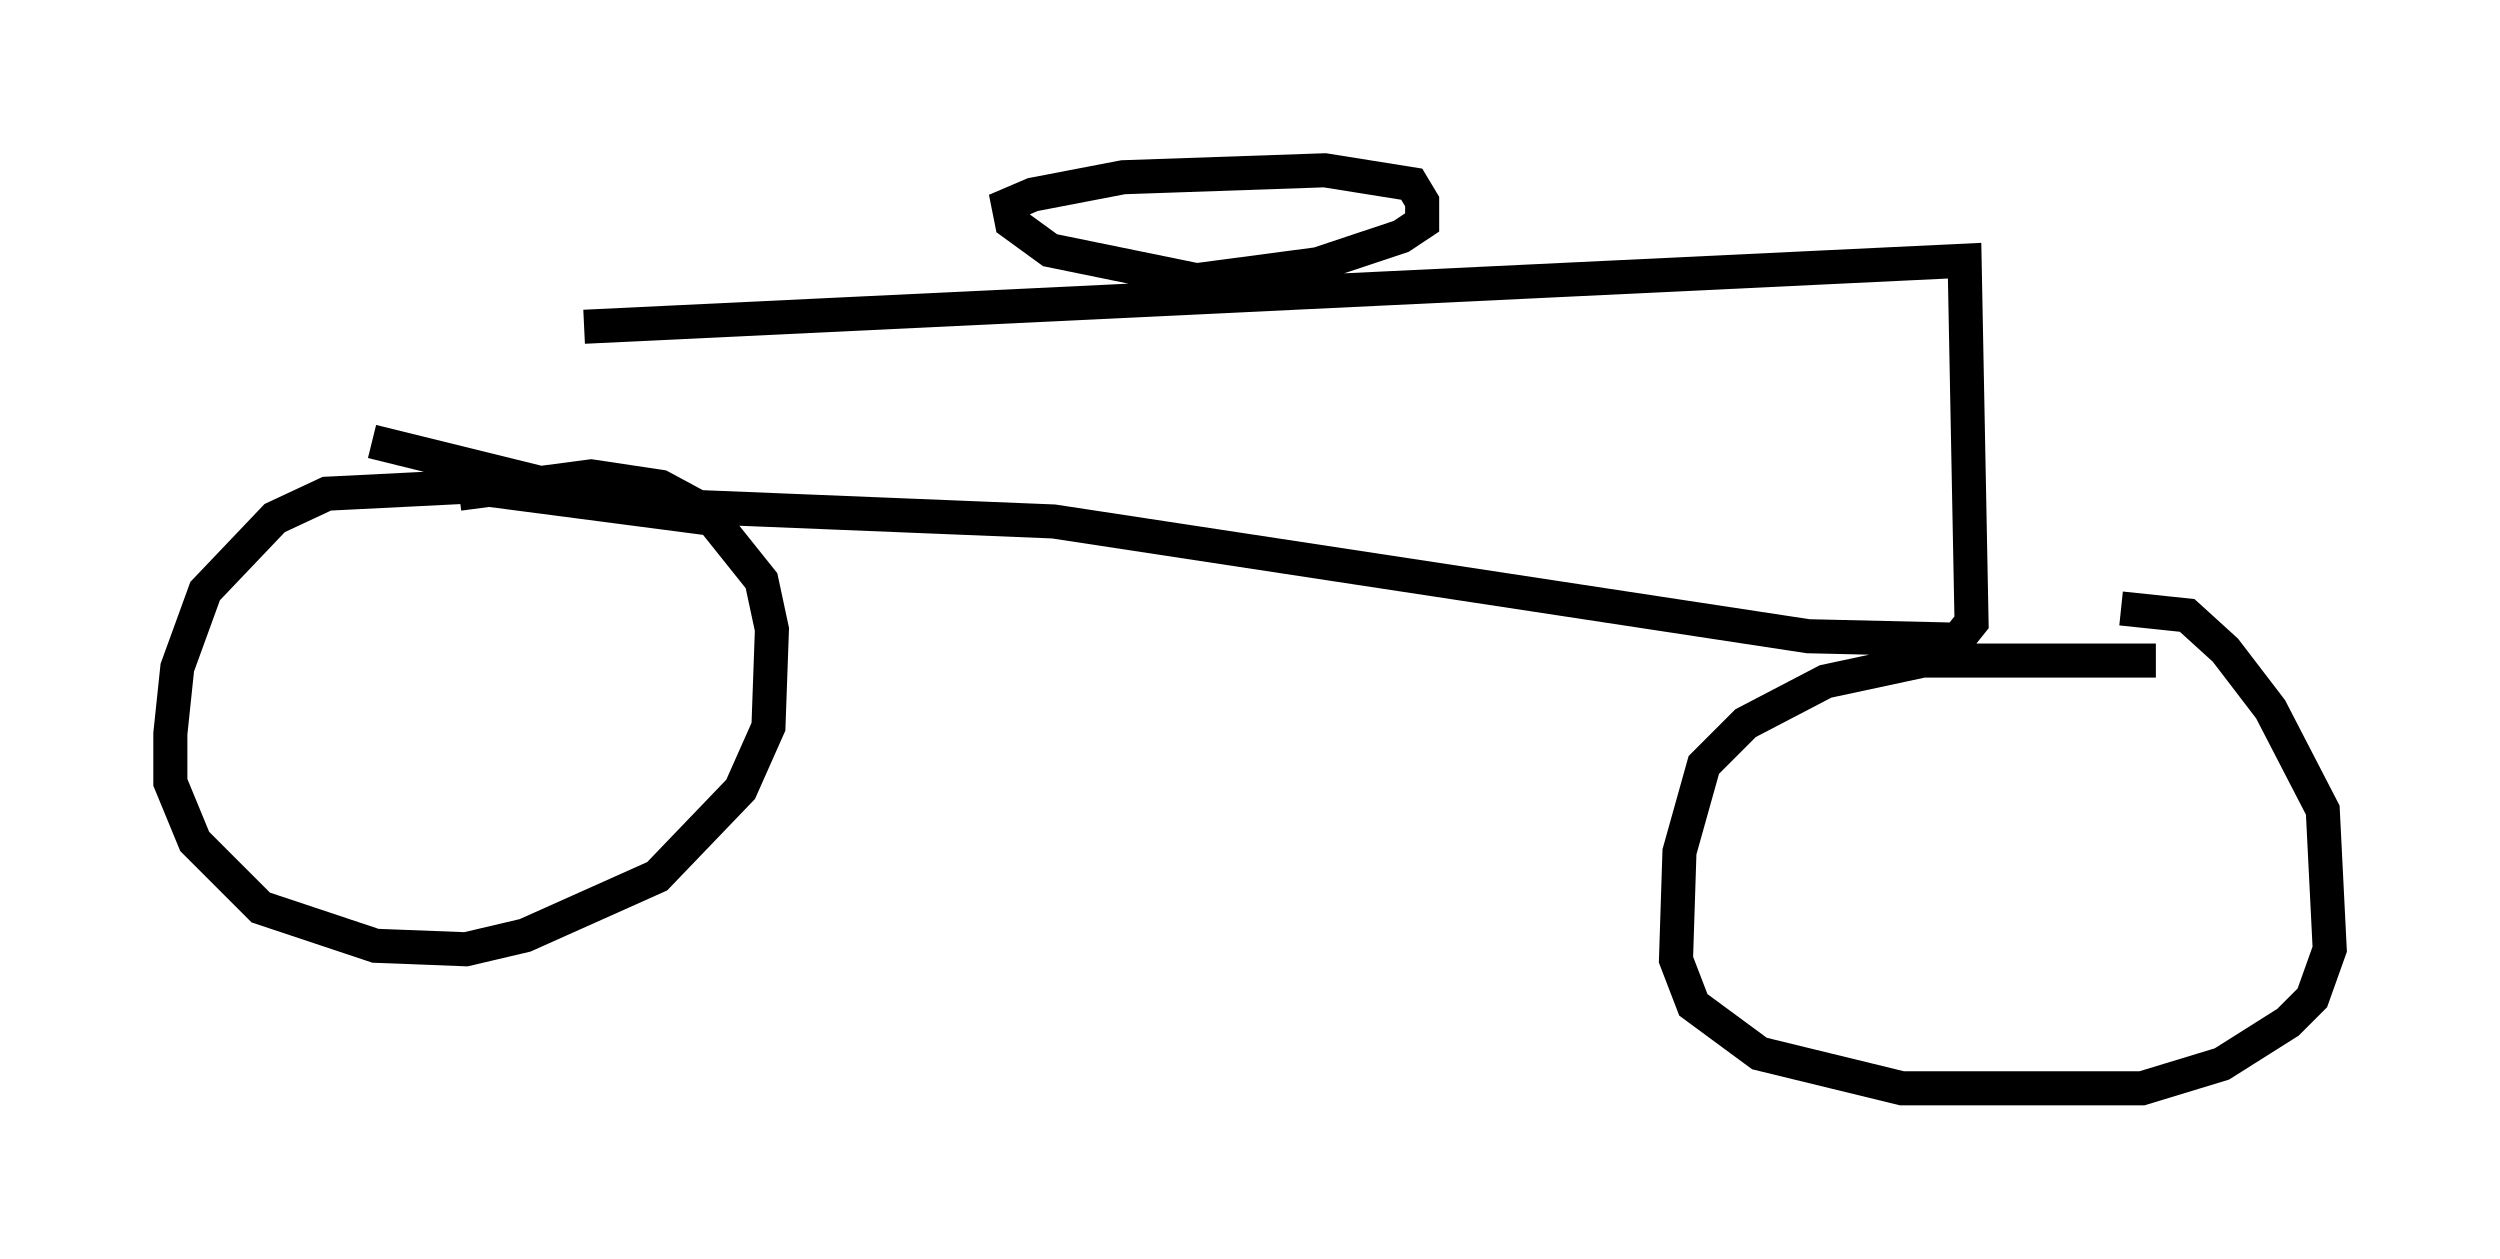 <?xml version="1.0" encoding="utf-8" ?>
<svg baseProfile="full" height="36.95" version="1.1" width="73.394" xmlns="http://www.w3.org/2000/svg" xmlns:ev="http://www.w3.org/2001/xml-events" xmlns:xlink="http://www.w3.org/1999/xlink"><defs /><rect fill="white" height="36.95" width="73.394" x="0" y="0" /><path d="M12.656, 10.308 m4.492, -0.715 l40.528, -1.94 0.204, 10.617 l-0.408, 0.51 -4.39, -0.102 l-22.152, -3.369 -12.556, -0.51 l-7.452, -1.838 m24.398, -4.696 l-4.492, -0.919 -1.123, -0.817 l-0.102, -0.51 0.715, -0.306 l2.654, -0.51 5.921, -0.204 l2.552, 0.408 0.306, 0.51 l0.0, 0.613 -0.613, 0.408 l-2.45, 0.817 -5.41, 0.715 m30.013, 10.923 l-6.84, 0.0 -2.858, 0.613 l-2.348, 1.225 -1.225, 1.225 l-0.715, 2.552 -0.102, 3.165 l0.51, 1.327 1.94, 1.429 l4.185, 1.021 7.044, 0.0 l2.348, -0.715 1.94, -1.225 l0.715, -0.715 0.51, -1.429 l-0.204, -4.083 -1.531, -2.96 l-1.327, -1.735 -1.123, -1.021 l-1.94, -0.204 m-41.548, -2.654 l-7.044, -0.919 -4.083, 0.204 l-1.531, 0.715 -2.042, 2.144 l-0.817, 2.246 -0.204, 1.94 l0.0, 1.429 0.715, 1.735 l1.94, 1.94 3.369, 1.123 l2.654, 0.102 1.735, -0.408 l3.879, -1.735 2.45, -2.552 l0.817, -1.838 0.102, -2.858 l-0.306, -1.429 -1.633, -2.042 l-1.327, -0.715 -2.042, -0.306 l-3.879, 0.51 " fill="none" stroke="black" stroke-width="1" /></svg>